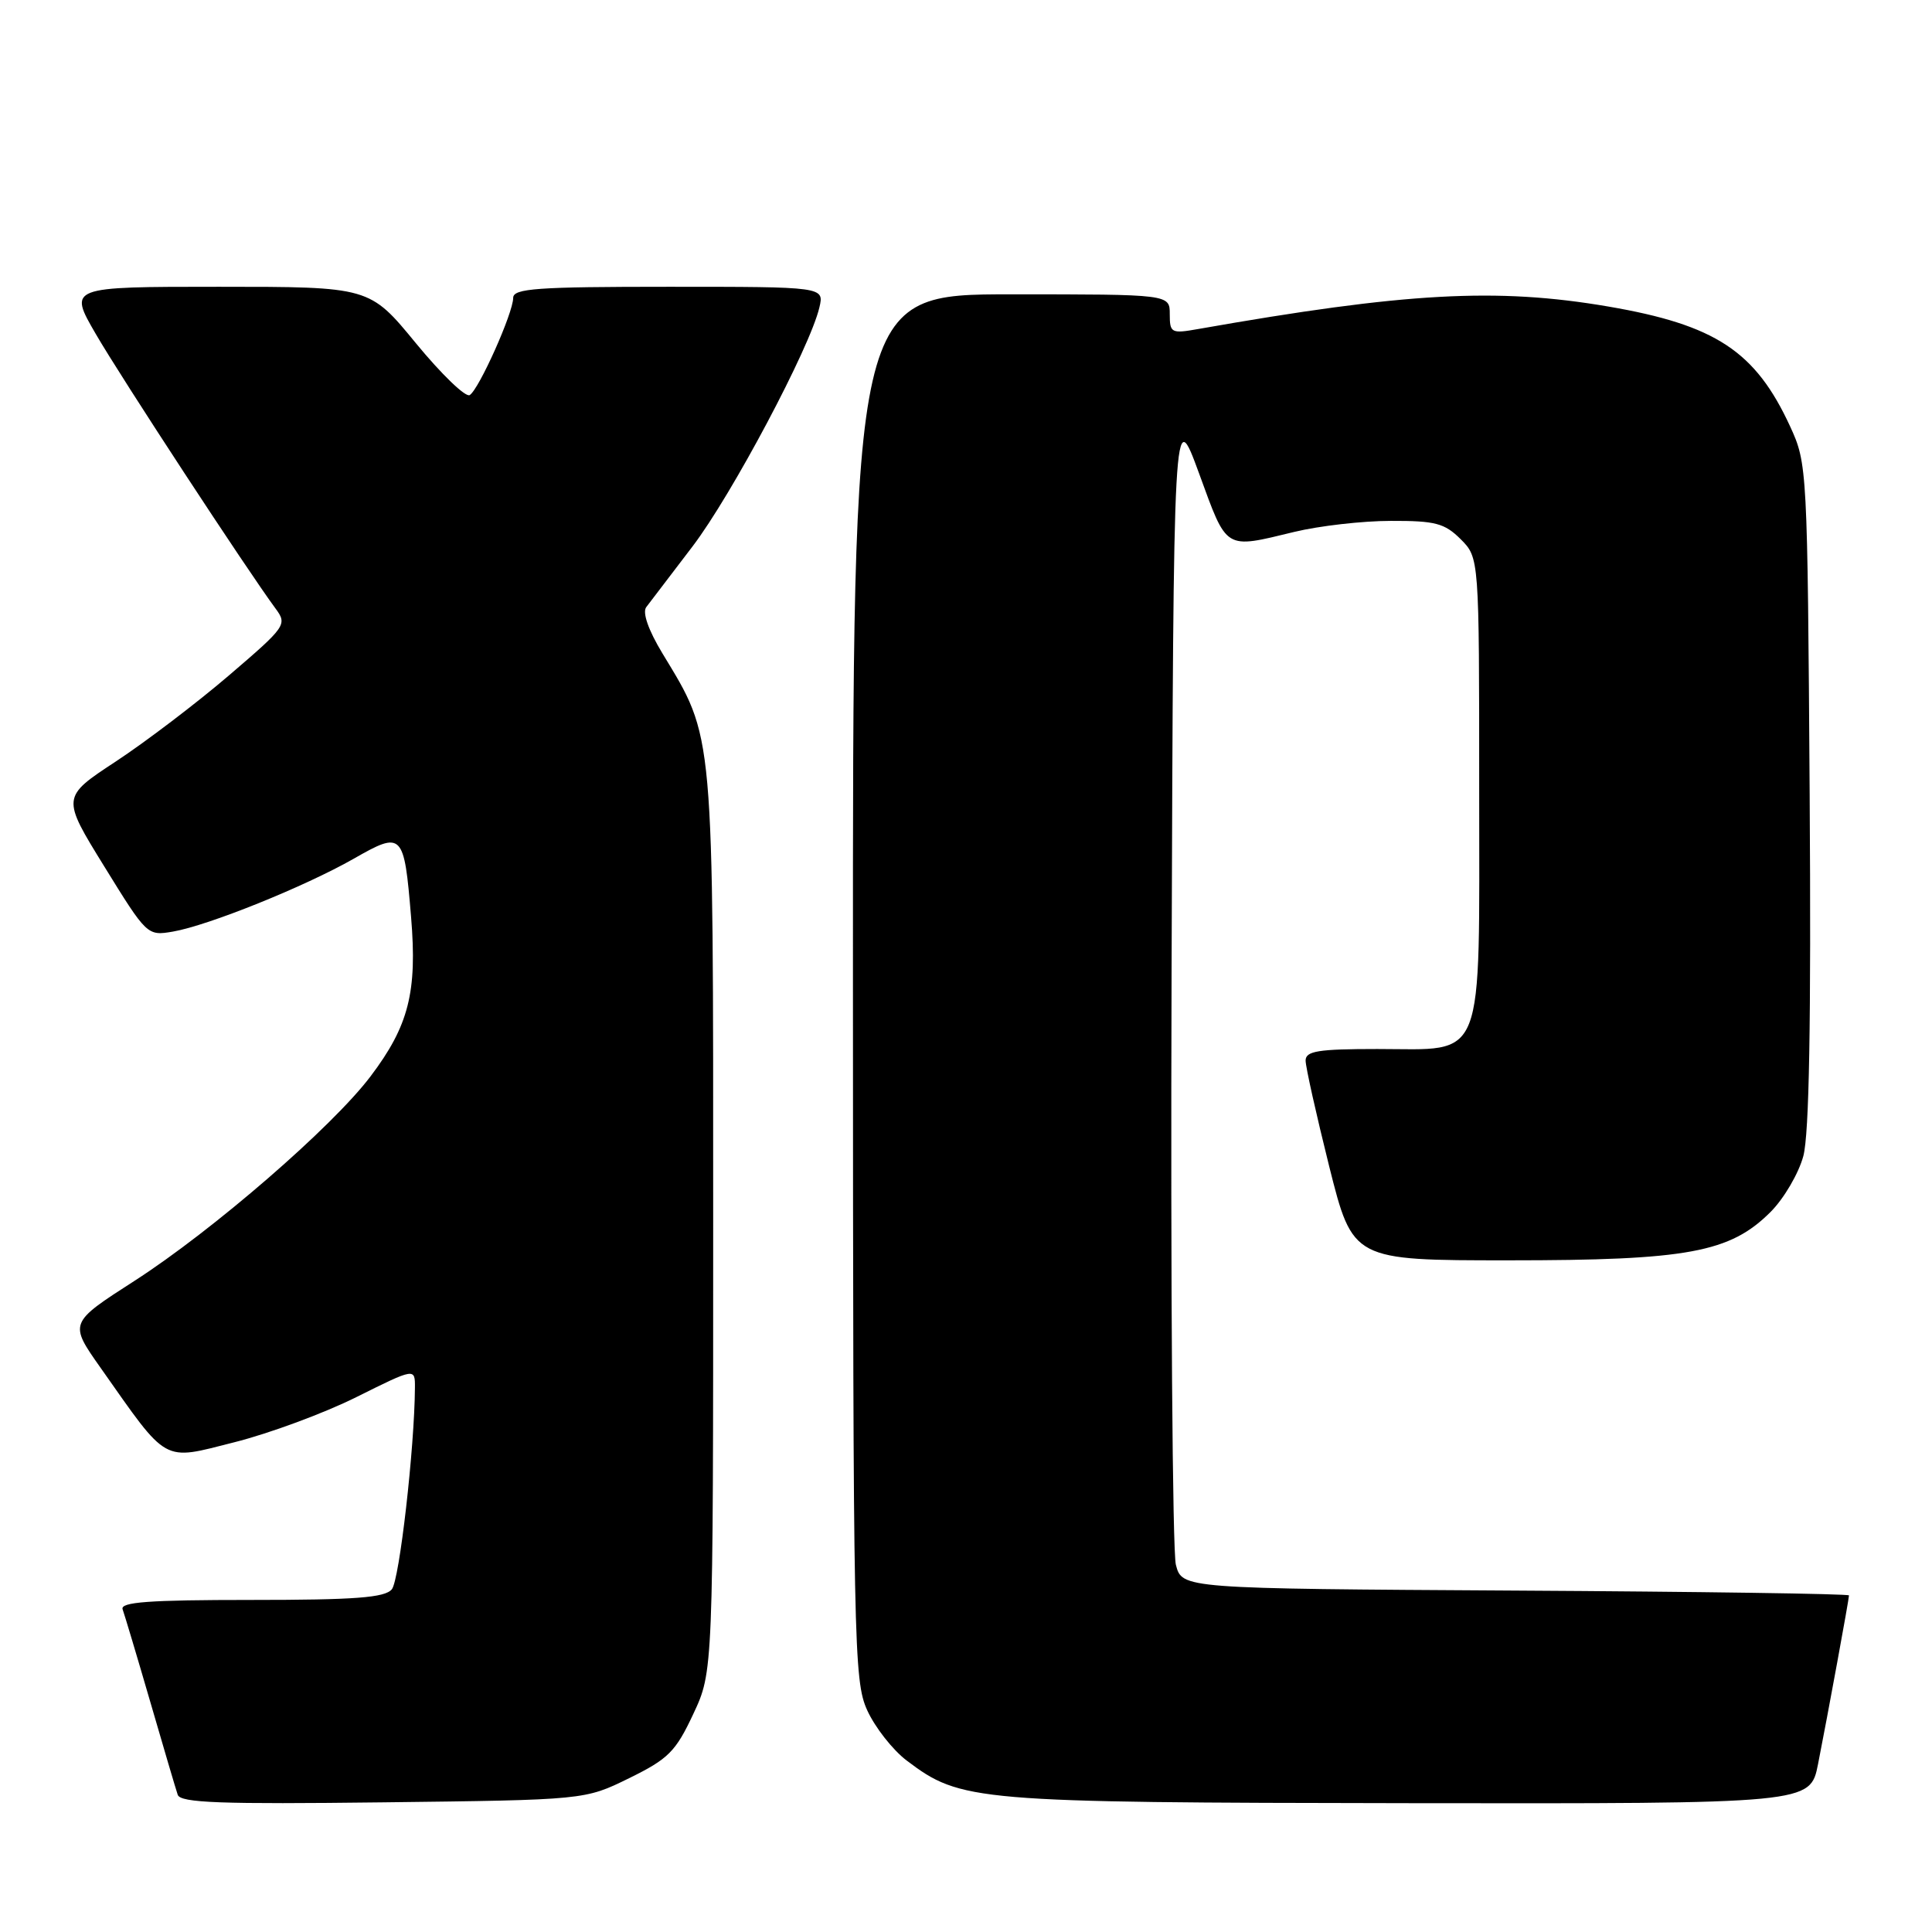 <?xml version="1.0" encoding="UTF-8" standalone="no"?>
<!DOCTYPE svg PUBLIC "-//W3C//DTD SVG 1.1//EN" "http://www.w3.org/Graphics/SVG/1.1/DTD/svg11.dtd" >
<svg xmlns="http://www.w3.org/2000/svg" xmlns:xlink="http://www.w3.org/1999/xlink" version="1.1" viewBox="0 0 256 256">
 <g >
 <path fill="currentColor"
d=" M 83.36 235.62 C 88.56 233.07 89.53 232.10 91.86 227.12 C 94.50 221.50 94.50 221.50 94.50 162.00 C 94.50 96.07 94.67 97.97 87.76 86.55 C 85.90 83.47 85.10 81.16 85.63 80.45 C 86.11 79.83 88.87 76.21 91.76 72.41 C 96.97 65.57 107.33 46.05 108.57 40.75 C 109.22 38.00 109.22 38.00 88.61 38.00 C 71.13 38.00 68.00 38.22 68.00 39.47 C 68.00 41.46 63.47 51.59 62.24 52.35 C 61.70 52.69 58.49 49.59 55.11 45.48 C 48.97 38.00 48.97 38.00 29.02 38.00 C 9.06 38.00 9.06 38.00 12.69 44.25 C 16.01 49.99 32.78 75.59 36.53 80.66 C 38.08 82.76 37.89 83.03 30.32 89.51 C 26.02 93.19 19.27 98.32 15.33 100.91 C 8.15 105.63 8.15 105.63 13.83 114.83 C 19.47 123.97 19.52 124.02 22.92 123.44 C 27.61 122.63 40.38 117.48 46.86 113.79 C 53.34 110.09 53.54 110.29 54.47 121.51 C 55.30 131.45 54.16 135.93 49.10 142.62 C 44.05 149.31 28.20 163.04 17.82 169.72 C 9.14 175.30 9.14 175.30 13.32 181.23 C 22.36 194.07 21.42 193.54 31.04 191.11 C 35.69 189.94 42.99 187.24 47.25 185.11 C 55.00 181.25 55.00 181.25 54.98 183.88 C 54.93 191.85 52.93 209.38 51.92 210.59 C 51.00 211.70 47.08 212.00 33.27 212.00 C 19.70 212.00 15.89 212.28 16.25 213.25 C 16.50 213.94 18.15 219.45 19.91 225.50 C 21.67 231.55 23.30 237.10 23.55 237.82 C 23.91 238.89 29.23 239.08 50.75 238.82 C 77.50 238.50 77.50 238.50 83.36 235.62 Z  M 240.90 233.75 C 242.21 227.12 245.00 211.90 245.00 211.40 C 245.00 211.19 225.12 210.90 200.81 210.76 C 156.63 210.50 156.63 210.50 155.81 207.34 C 155.36 205.60 155.10 170.27 155.24 128.84 C 155.50 53.50 155.50 53.50 158.89 62.75 C 162.64 73.01 162.18 72.73 171.50 70.48 C 174.80 69.68 180.56 69.02 184.30 69.02 C 190.19 69.00 191.42 69.33 193.55 71.45 C 196.00 73.91 196.00 73.91 196.00 104.45 C 196.00 141.47 196.96 139.00 182.50 139.00 C 174.65 139.00 173.00 139.27 173.00 140.53 C 173.00 141.37 174.41 147.67 176.12 154.53 C 179.25 167.00 179.25 167.00 199.94 167.00 C 223.62 167.00 229.24 165.96 234.61 160.59 C 236.37 158.83 238.33 155.49 238.95 153.19 C 239.73 150.29 239.99 135.47 239.79 105.25 C 239.50 61.99 239.47 61.44 237.20 56.50 C 232.60 46.53 227.33 43.05 213.07 40.61 C 198.31 38.09 186.28 38.75 158.75 43.60 C 155.20 44.23 155.00 44.12 155.00 41.63 C 155.00 39.00 155.00 39.00 134.00 39.00 C 113.00 39.00 113.00 39.00 113.02 130.75 C 113.04 218.20 113.13 222.69 114.91 226.62 C 115.94 228.88 118.29 231.88 120.14 233.28 C 127.32 238.71 128.98 238.85 186.68 238.93 C 239.86 239.00 239.86 239.00 240.90 233.75 Z "/>
</g>
</svg>